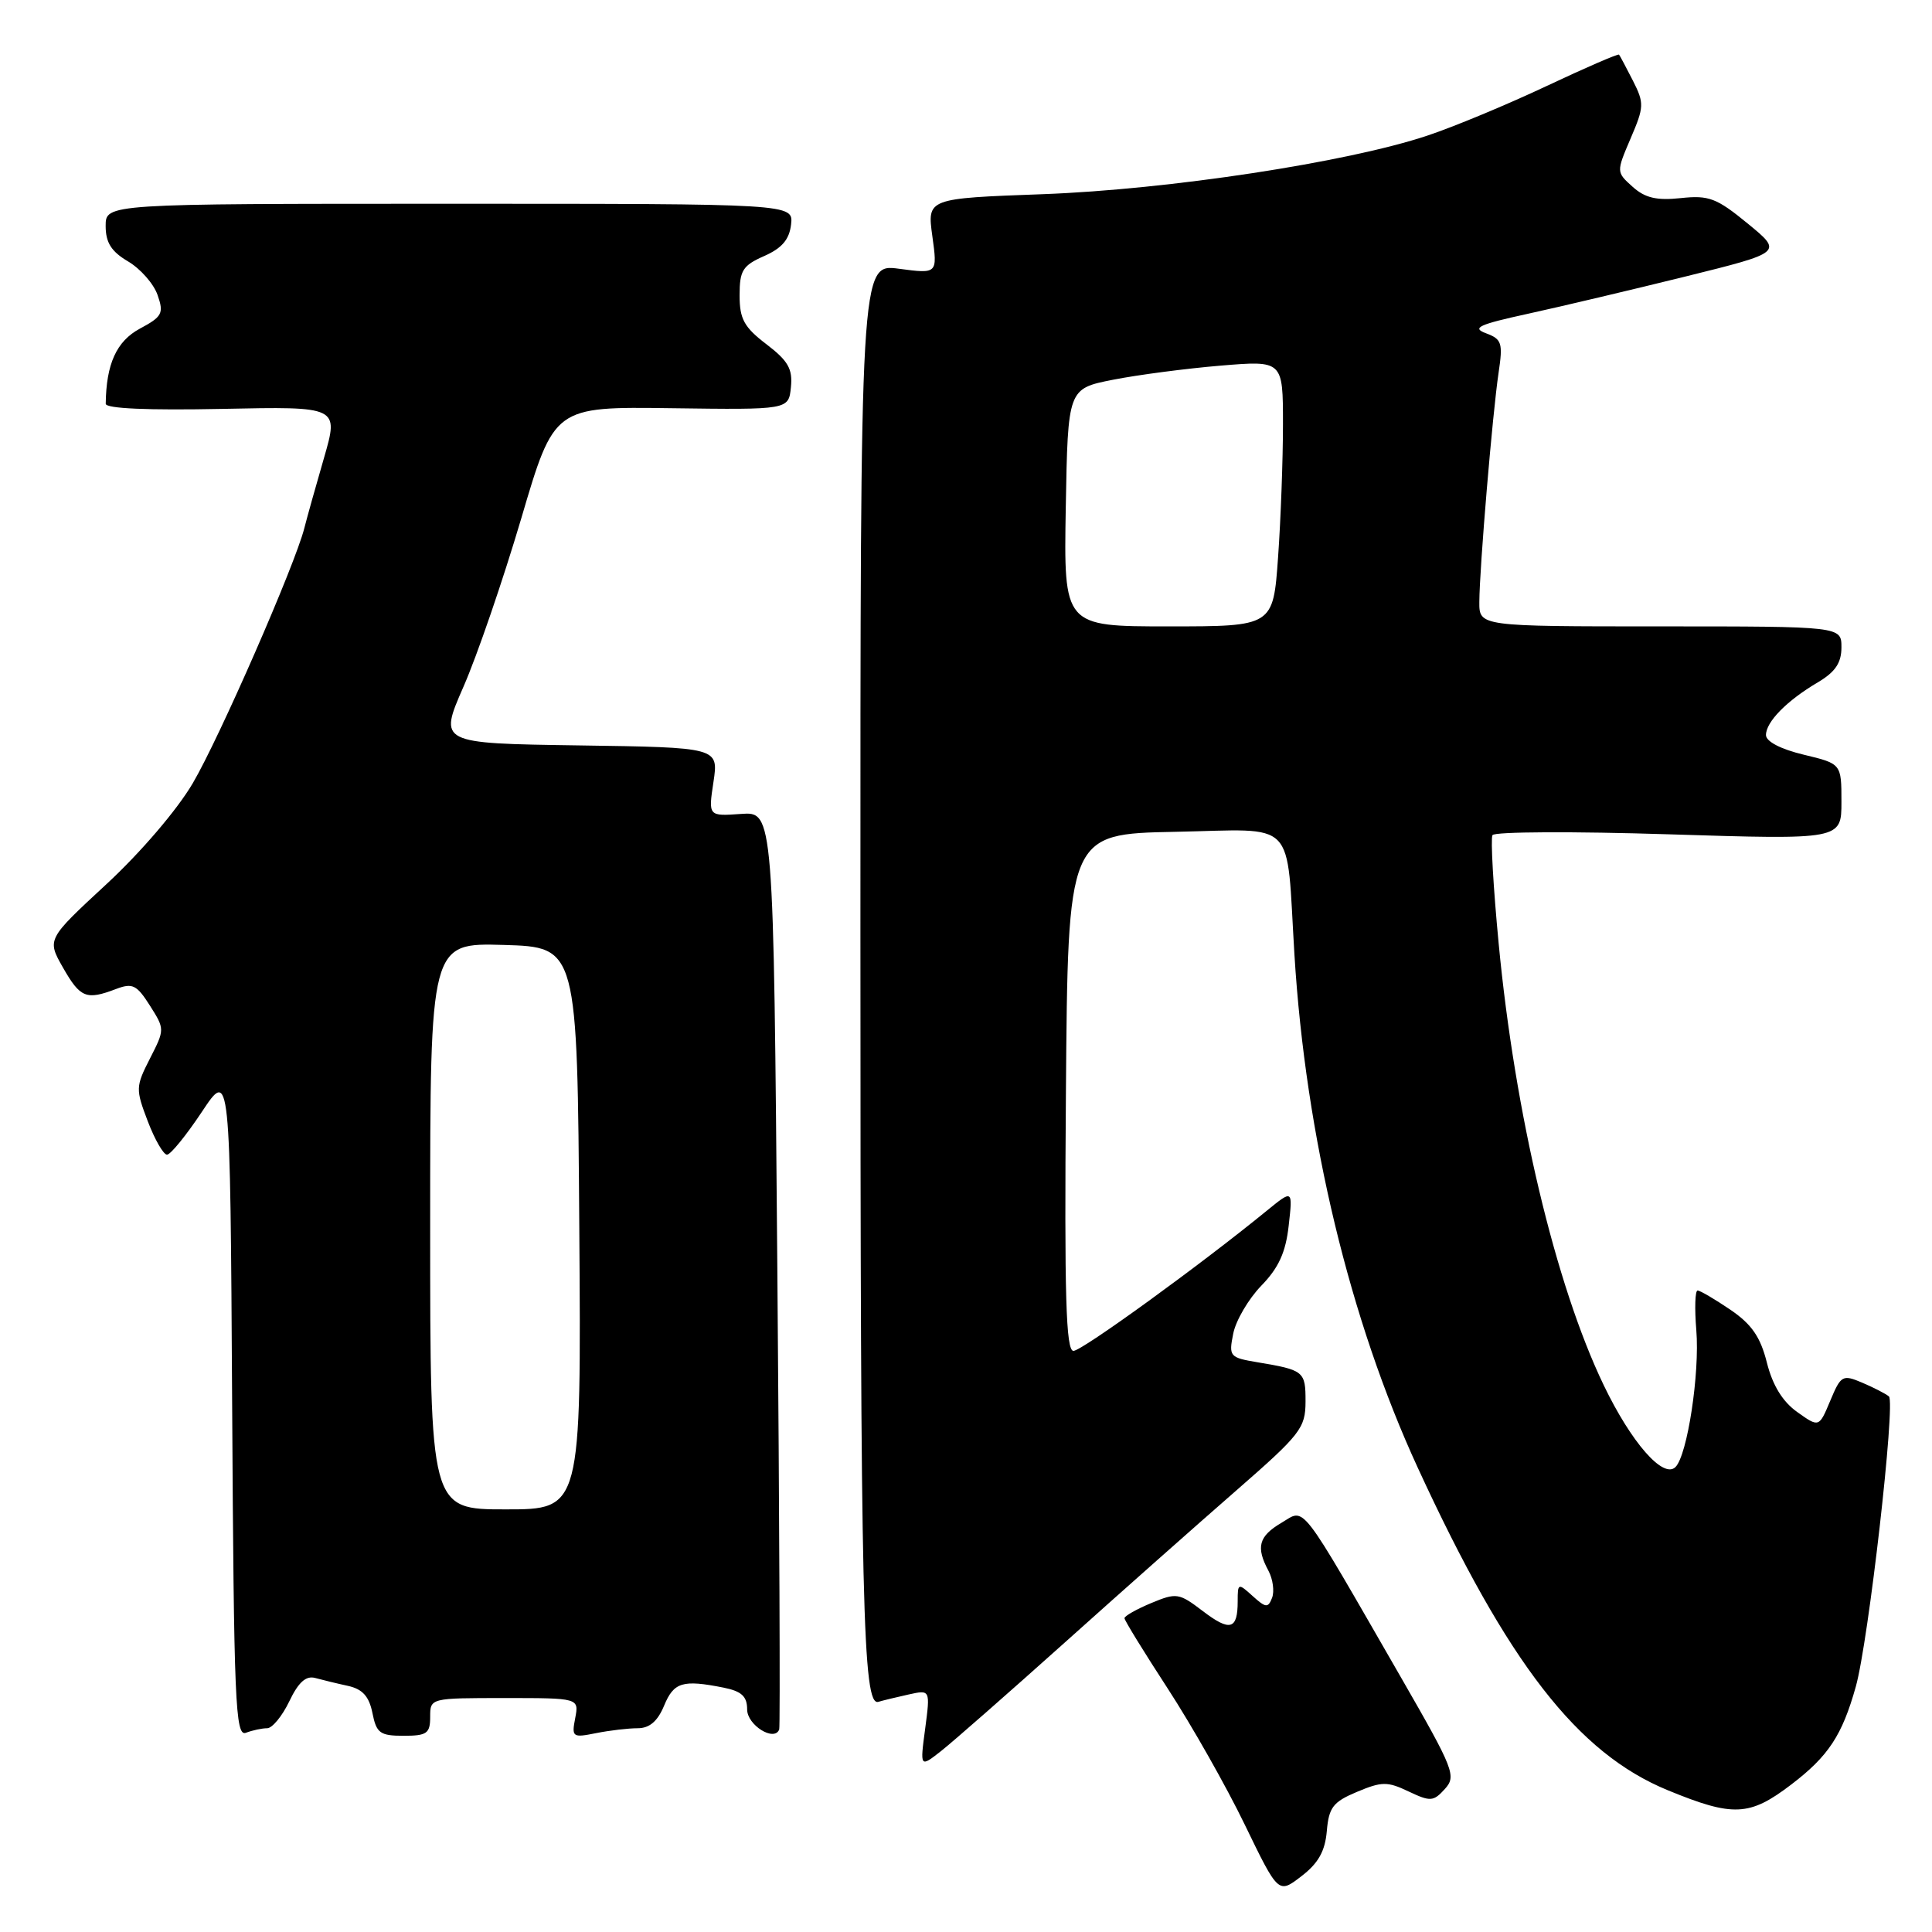 <?xml version="1.0" encoding="UTF-8" standalone="no"?>
<!DOCTYPE svg PUBLIC "-//W3C//DTD SVG 1.1//EN" "http://www.w3.org/Graphics/SVG/1.1/DTD/svg11.dtd" >
<svg xmlns="http://www.w3.org/2000/svg" xmlns:xlink="http://www.w3.org/1999/xlink" version="1.1" viewBox="0 0 256 256">
 <g >
 <path fill="currentColor"
d=" M 175.81 242.62 C 176.08 239.48 176.64 238.76 179.81 237.43 C 183.10 236.05 183.84 236.04 186.65 237.38 C 189.54 238.75 189.94 238.72 191.45 237.05 C 193.00 235.34 192.66 234.47 185.69 222.36 C 171.92 198.45 173.02 199.87 169.80 201.78 C 166.78 203.56 166.39 205.00 168.08 208.14 C 168.67 209.25 168.88 210.86 168.56 211.71 C 168.03 213.09 167.73 213.06 165.98 211.48 C 164.06 209.74 164.00 209.76 164.00 212.18 C 164.00 215.95 162.99 216.23 159.37 213.47 C 156.22 211.07 155.89 211.02 152.53 212.42 C 150.59 213.23 149.00 214.13 149.00 214.42 C 149.00 214.71 151.59 218.92 154.75 223.77 C 157.91 228.63 162.50 236.73 164.94 241.78 C 169.39 250.96 169.39 250.96 172.44 248.61 C 174.69 246.89 175.58 245.29 175.81 242.62 Z  M 237.35 236.46 C 242.28 232.70 244.09 229.95 245.90 223.50 C 247.58 217.55 251.20 185.78 250.29 185.03 C 249.85 184.67 248.26 183.85 246.75 183.21 C 244.15 182.11 243.93 182.23 242.52 185.60 C 241.03 189.16 241.03 189.16 238.14 187.10 C 236.20 185.72 234.88 183.57 234.12 180.55 C 233.26 177.13 232.10 175.46 229.26 173.53 C 227.21 172.14 225.27 171.00 224.94 171.00 C 224.61 171.00 224.53 173.36 224.77 176.25 C 225.24 181.96 223.59 192.81 222.01 194.39 C 220.40 196.00 216.15 191.15 212.48 183.50 C 206.11 170.22 200.73 147.59 198.58 125.01 C 197.87 117.58 197.50 111.12 197.76 110.66 C 198.02 110.20 208.53 110.15 221.11 110.55 C 244.00 111.27 244.00 111.27 244.00 106.24 C 244.00 101.20 244.00 101.20 239.00 100.00 C 235.95 99.27 234.00 98.25 234.00 97.40 C 234.00 95.65 236.76 92.84 240.86 90.42 C 243.18 89.05 244.00 87.84 244.00 85.78 C 244.00 83.00 244.00 83.00 220.00 83.00 C 196.00 83.00 196.00 83.00 196.02 79.75 C 196.04 75.29 197.77 54.74 198.57 49.39 C 199.16 45.44 199.00 44.94 196.90 44.16 C 194.97 43.44 195.93 43.00 202.53 41.56 C 206.92 40.60 216.29 38.38 223.37 36.63 C 236.24 33.44 236.24 33.44 231.58 29.62 C 227.46 26.24 226.43 25.85 222.71 26.25 C 219.51 26.59 217.98 26.23 216.33 24.75 C 214.16 22.80 214.16 22.80 216.07 18.33 C 217.86 14.16 217.88 13.67 216.37 10.69 C 215.47 8.93 214.65 7.38 214.53 7.24 C 214.41 7.10 210.08 8.97 204.91 11.41 C 199.73 13.85 192.63 16.81 189.13 17.97 C 178.54 21.51 154.88 25.11 138.18 25.73 C 122.85 26.29 122.85 26.29 123.54 31.29 C 124.23 36.29 124.23 36.29 119.11 35.61 C 114.00 34.93 114.00 34.93 114.01 123.72 C 114.01 213.14 114.32 226.12 116.39 225.50 C 117.00 225.32 118.80 224.88 120.39 224.53 C 123.27 223.89 123.27 223.89 122.59 229.06 C 121.90 234.22 121.90 234.22 124.70 232.02 C 126.24 230.81 133.60 224.35 141.07 217.66 C 148.53 210.97 158.76 201.90 163.81 197.50 C 172.34 190.06 172.98 189.23 172.99 185.72 C 173.00 181.71 172.79 181.54 166.64 180.51 C 162.93 179.89 162.80 179.74 163.41 176.71 C 163.75 174.98 165.43 172.12 167.13 170.36 C 169.43 168.00 170.37 165.93 170.76 162.39 C 171.30 157.62 171.30 157.62 167.90 160.39 C 158.99 167.67 143.37 178.99 142.24 179.00 C 141.24 179.00 141.03 171.81 141.24 144.75 C 141.50 110.50 141.50 110.50 155.70 110.22 C 172.05 109.90 170.40 108.20 171.52 126.50 C 173.00 150.58 178.86 174.94 187.87 194.50 C 199.81 220.42 209.02 232.30 221.00 237.22 C 229.66 240.78 231.82 240.68 237.35 236.46 Z  M 35.40 229.00 C 36.07 229.00 37.39 227.40 38.33 225.44 C 39.54 222.91 40.53 222.01 41.76 222.34 C 42.72 222.60 44.68 223.08 46.12 223.39 C 48.04 223.82 48.91 224.78 49.35 226.99 C 49.88 229.65 50.35 230.00 53.48 230.00 C 56.57 230.00 57.00 229.69 57.00 227.50 C 57.00 225.00 57.01 225.00 66.86 225.00 C 76.72 225.00 76.72 225.00 76.22 227.65 C 75.73 230.18 75.86 230.28 78.98 229.65 C 80.78 229.29 83.26 229.00 84.50 229.00 C 86.06 229.00 87.14 228.08 88.00 226.00 C 89.29 222.89 90.45 222.54 95.88 223.62 C 98.27 224.10 99.00 224.78 99.00 226.51 C 99.00 228.59 102.61 230.84 103.25 229.16 C 103.39 228.80 103.28 201.28 103.00 168.02 C 102.50 107.54 102.50 107.54 98.18 107.85 C 93.85 108.16 93.85 108.16 94.54 103.60 C 95.22 99.04 95.22 99.04 76.67 98.77 C 58.13 98.50 58.13 98.50 61.41 91.00 C 63.22 86.88 66.66 76.84 69.07 68.69 C 73.43 53.88 73.43 53.88 88.97 54.09 C 104.50 54.30 104.50 54.30 104.80 51.31 C 105.05 48.88 104.43 47.81 101.55 45.61 C 98.59 43.35 98.00 42.27 98.00 39.13 C 98.00 35.84 98.41 35.18 101.25 33.93 C 103.61 32.89 104.59 31.74 104.82 29.75 C 105.13 27.00 105.13 27.00 59.57 27.00 C 14.00 27.00 14.00 27.00 14.00 29.94 C 14.00 32.15 14.75 33.33 16.97 34.64 C 18.61 35.61 20.37 37.61 20.88 39.09 C 21.73 41.52 21.50 41.96 18.51 43.56 C 15.44 45.22 14.07 48.23 14.01 53.50 C 14.00 54.14 19.60 54.38 29.45 54.18 C 44.90 53.86 44.90 53.86 42.93 60.68 C 41.84 64.43 40.67 68.62 40.32 70.00 C 39.09 74.85 29.08 97.76 25.55 103.77 C 23.48 107.30 18.67 112.93 14.10 117.16 C 6.21 124.46 6.21 124.46 8.35 128.22 C 10.64 132.23 11.43 132.55 15.37 131.05 C 17.56 130.22 18.11 130.49 19.86 133.24 C 21.84 136.37 21.84 136.40 19.87 140.26 C 17.97 143.98 17.96 144.32 19.58 148.57 C 20.51 151.01 21.66 153.00 22.13 153.00 C 22.60 153.00 24.67 150.45 26.74 147.34 C 30.50 141.67 30.50 141.67 30.76 185.94 C 30.99 225.70 31.18 230.14 32.59 229.60 C 33.46 229.27 34.72 229.00 35.40 229.00 Z  M 141.22 67.25 C 141.50 51.50 141.50 51.50 147.47 50.32 C 150.76 49.67 157.17 48.83 161.72 48.45 C 170.00 47.76 170.00 47.76 170.00 56.23 C 170.00 60.88 169.71 68.81 169.35 73.85 C 168.70 83.00 168.70 83.00 154.82 83.00 C 140.95 83.00 140.95 83.00 141.22 67.25 Z  M 57.00 162.46 C 57.00 124.93 57.00 124.93 66.75 125.21 C 76.50 125.50 76.50 125.50 76.76 162.75 C 77.02 200.00 77.02 200.00 67.01 200.00 C 57.00 200.00 57.00 200.00 57.00 162.46 Z "/>
</g>
</svg>
